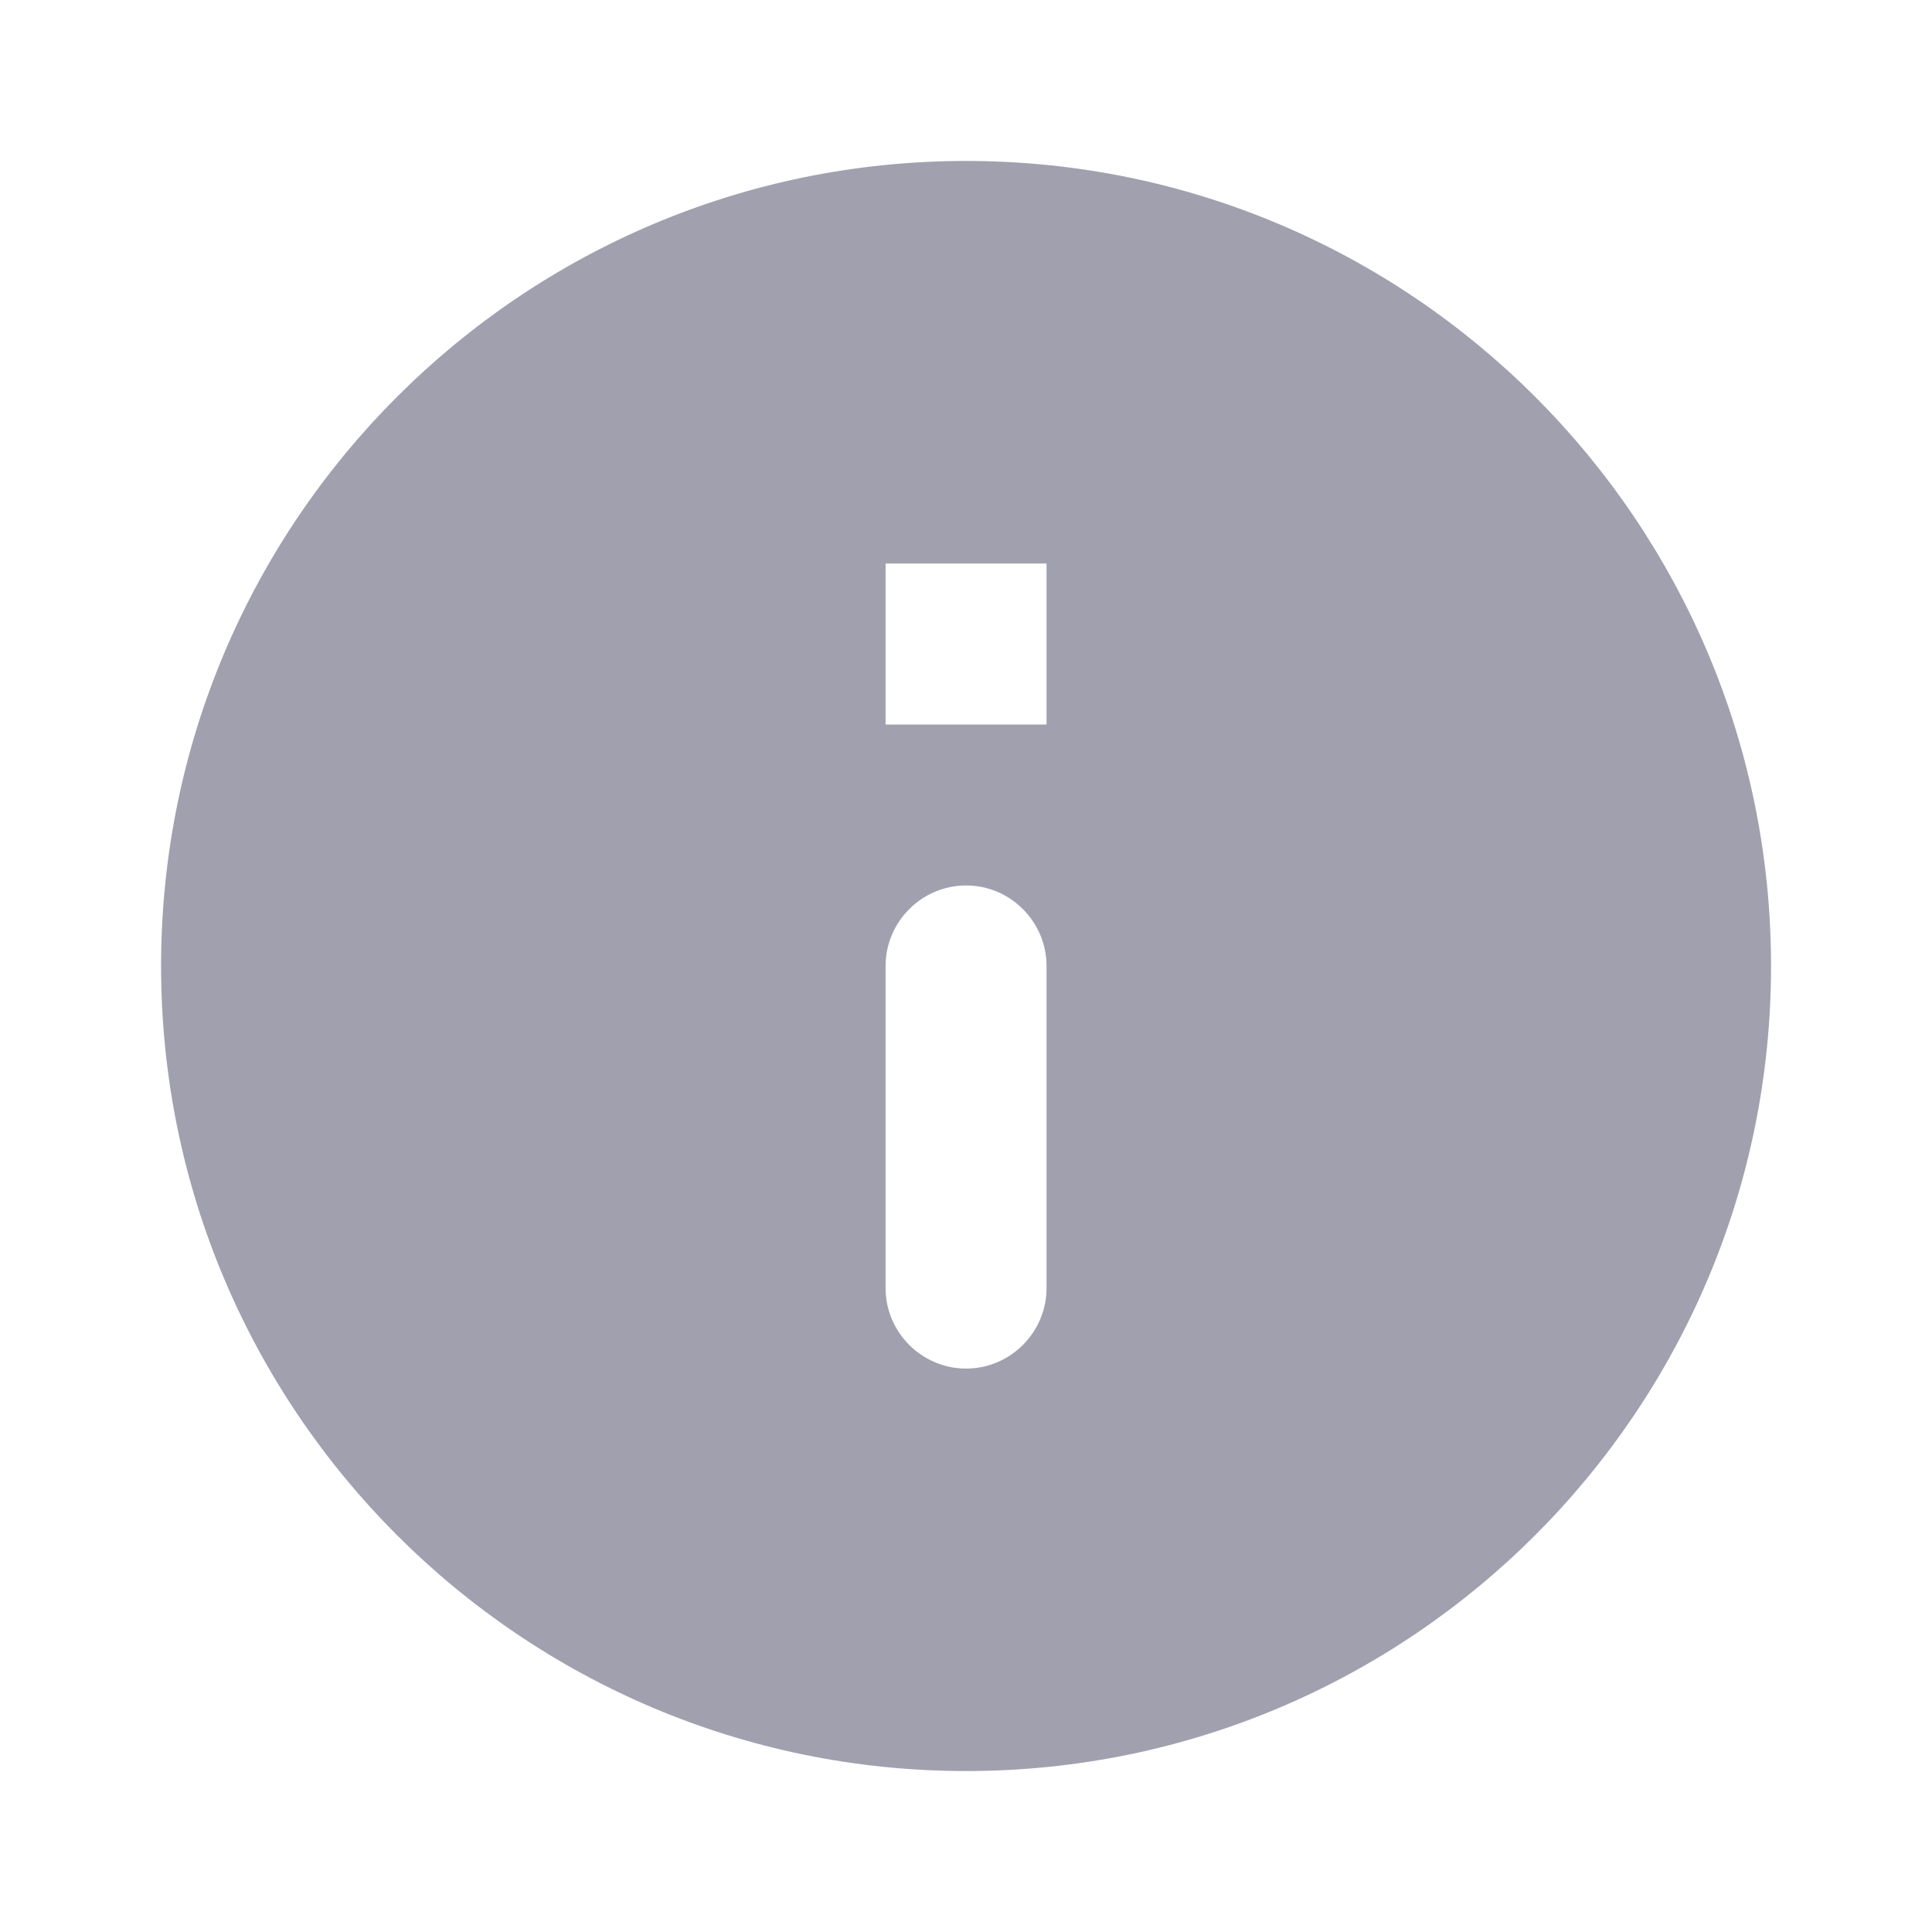 <svg width="16" height="16" viewBox="0 0 16 16" fill="none" xmlns="http://www.w3.org/2000/svg">
<g clip-path="url(#clip0_2_1492)">
<path d="M8.001 1.333C4.321 1.333 1.334 4.32 1.334 8C1.334 11.68 4.321 14.667 8.001 14.667C11.681 14.667 14.667 11.68 14.667 8C14.667 4.32 11.681 1.333 8.001 1.333ZM8.001 11.334C7.634 11.334 7.334 11.034 7.334 10.667V8C7.334 7.633 7.634 7.333 8.001 7.333C8.367 7.333 8.667 7.633 8.667 8V10.667C8.667 11.034 8.367 11.334 8.001 11.334ZM8.667 6H7.334V4.667H8.667V6Z" fill="#A1A0AF"/>
</g>
<defs>
<clipPath id="clip0_2_1492">
<rect width="16" height="16" fill="white" transform="translate(0 0)"/>
</clipPath>
</defs>
</svg>
